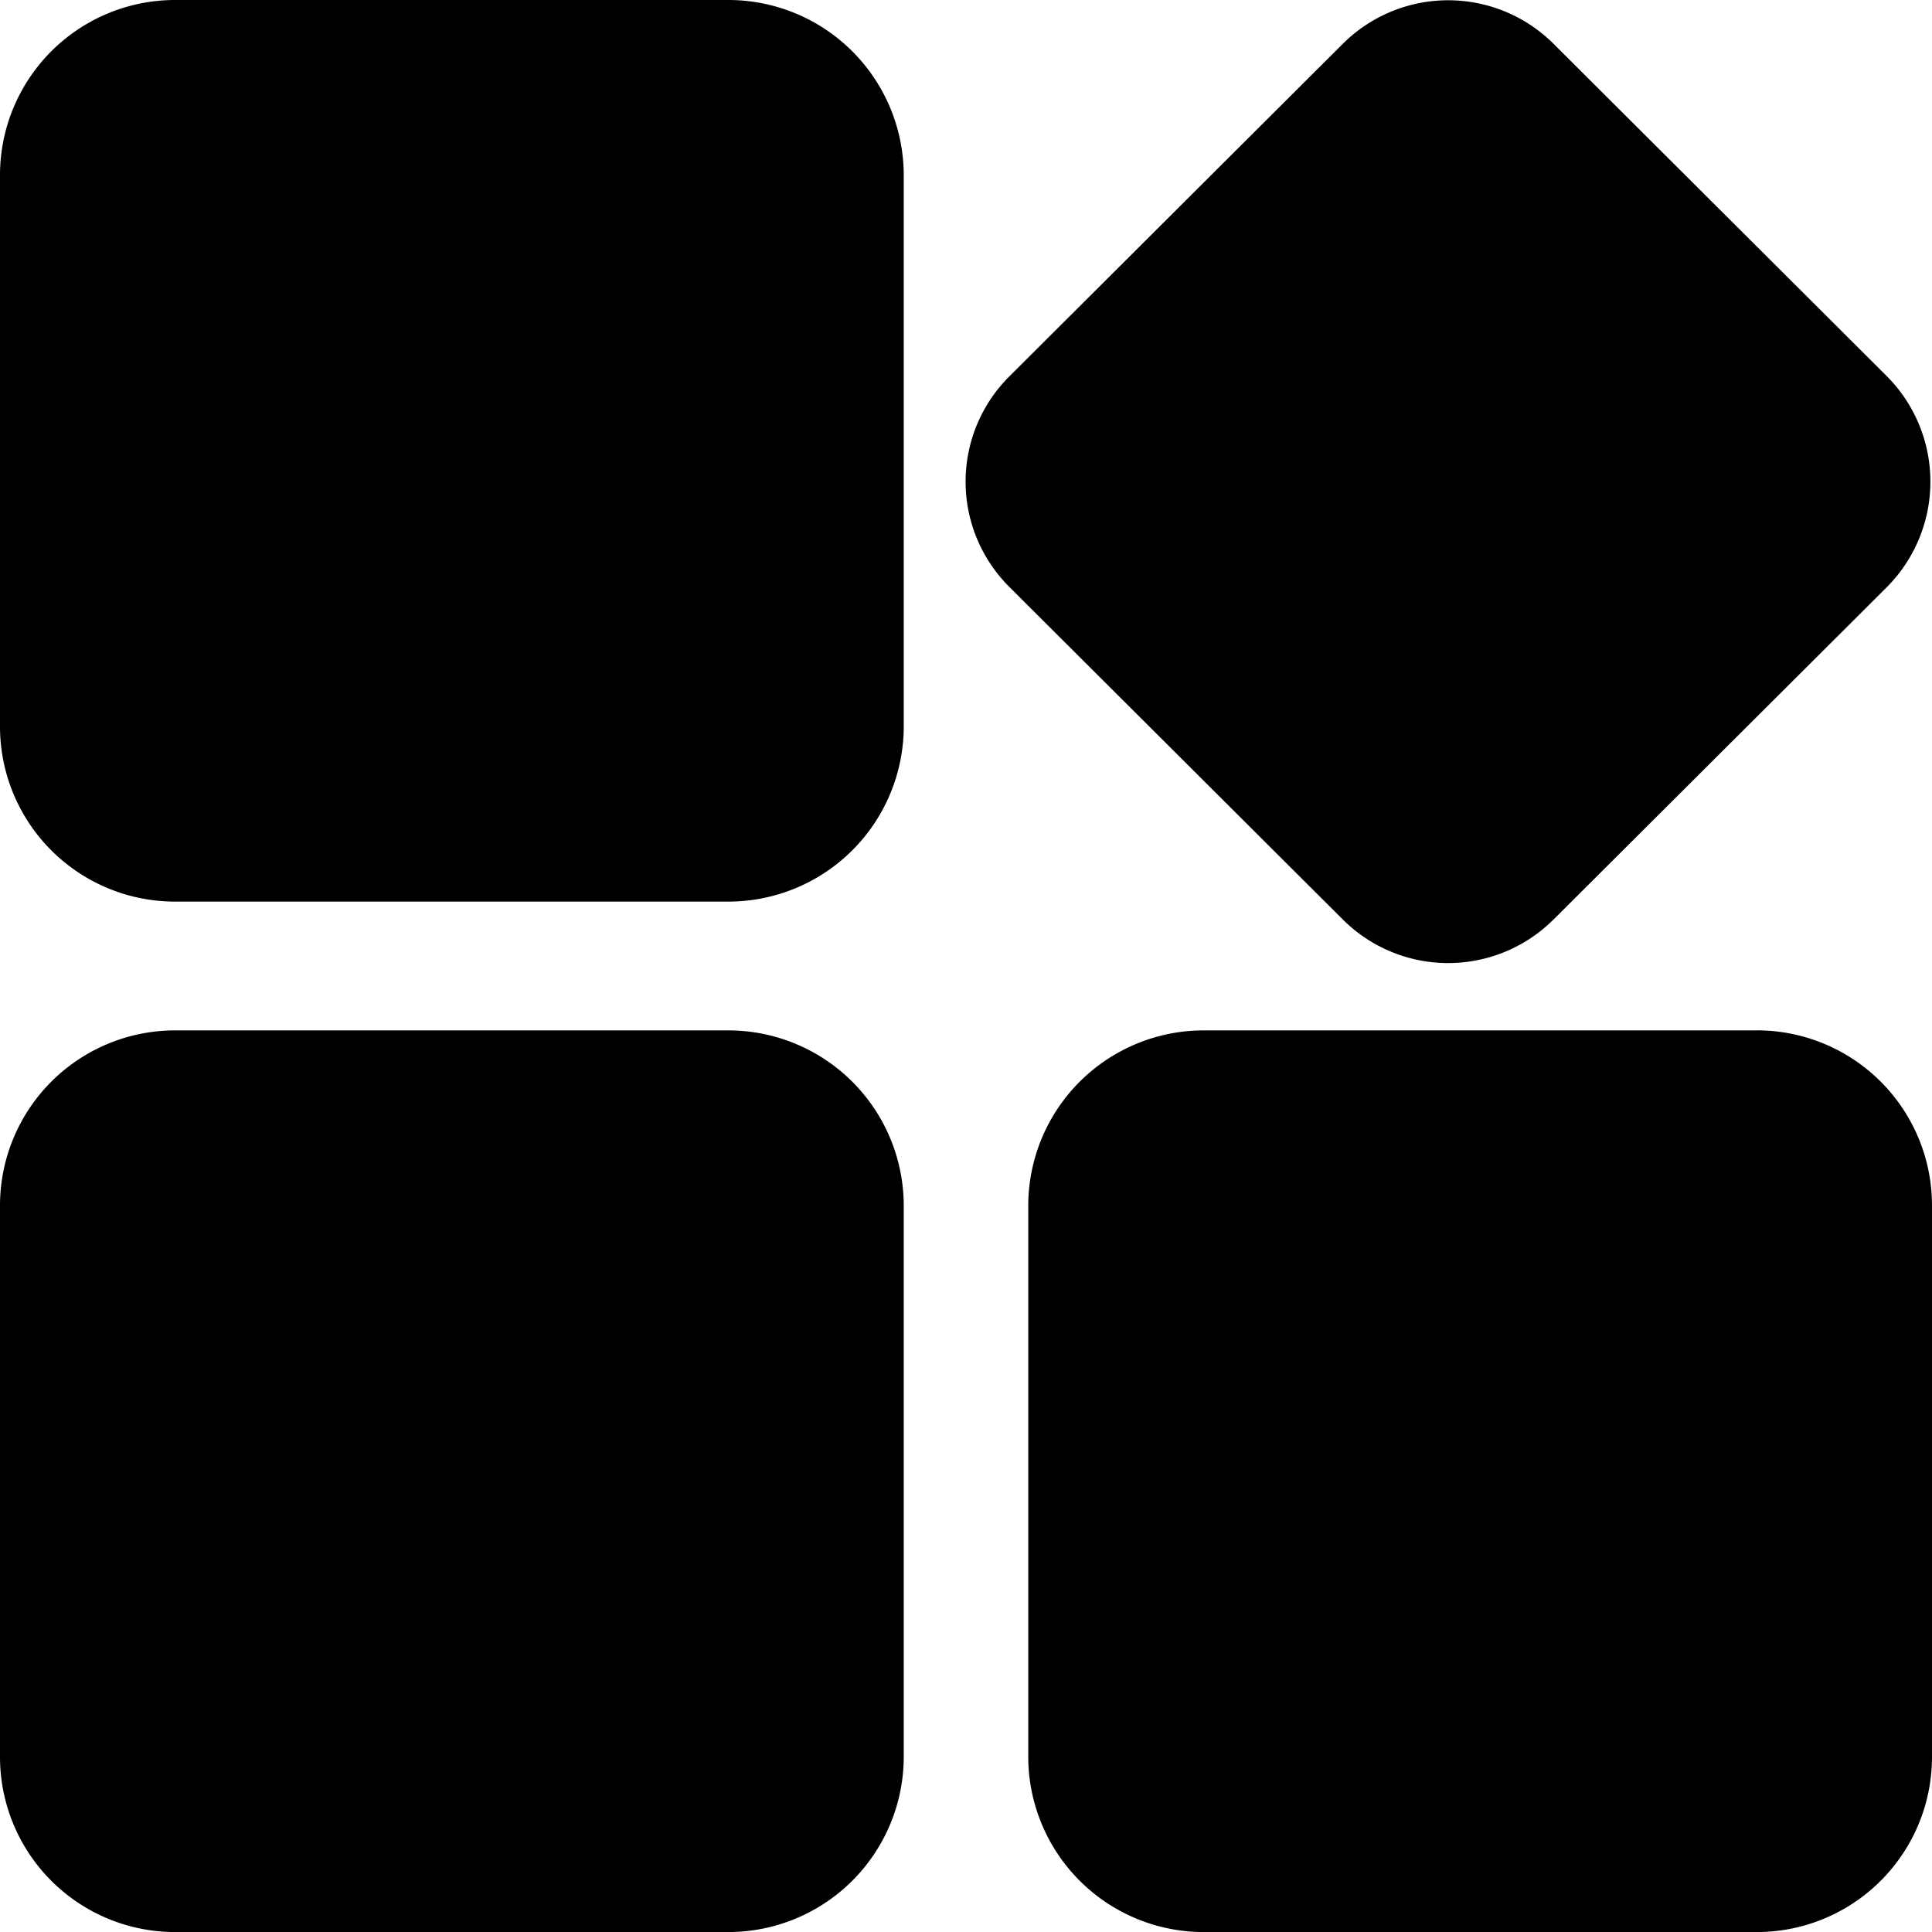 <?xml version="1.0" standalone="no"?><!DOCTYPE svg PUBLIC "-//W3C//DTD SVG 1.1//EN" "http://www.w3.org/Graphics/SVG/1.1/DTD/svg11.dtd"><svg t="1505181965483" class="icon" style="" viewBox="0 0 1024 1024" version="1.1" xmlns="http://www.w3.org/2000/svg" p-id="13200" xmlns:xlink="http://www.w3.org/1999/xlink" width="32" height="32"><defs><style type="text/css"></style></defs><path d="M385.991 546.133H93.013A92.814 92.814 0 0 0 0 638.891v292.409a92.814 92.814 0 0 0 93.013 92.729h292.978a92.985 92.985 0 0 0 93.013-92.729V638.862a92.985 92.985 0 0 0-93.013-92.729z m0-546.133H93.013A92.814 92.814 0 0 0 0 92.729v292.409a92.786 92.786 0 0 0 93.013 92.729h292.978a92.956 92.956 0 0 0 93.013-92.729V92.729A92.985 92.985 0 0 0 385.991 0z m544.995 546.133h-292.978a92.985 92.985 0 0 0-93.013 92.757v292.409a92.985 92.985 0 0 0 93.013 92.729h292.978a92.814 92.814 0 0 0 93.013-92.729V638.862a92.814 92.814 0 0 0-93.013-92.757z m-107.52-58.823l176.64-176.156a79.246 79.246 0 0 0 0-111.73L823.466 23.268a79.104 79.104 0 0 0-111.787 0l-176.64 176.156a78.734 78.734 0 0 0 0 111.73l176.64 176.156a79.047 79.047 0 0 0 111.787-0.028z" p-id="13201"></path></svg>